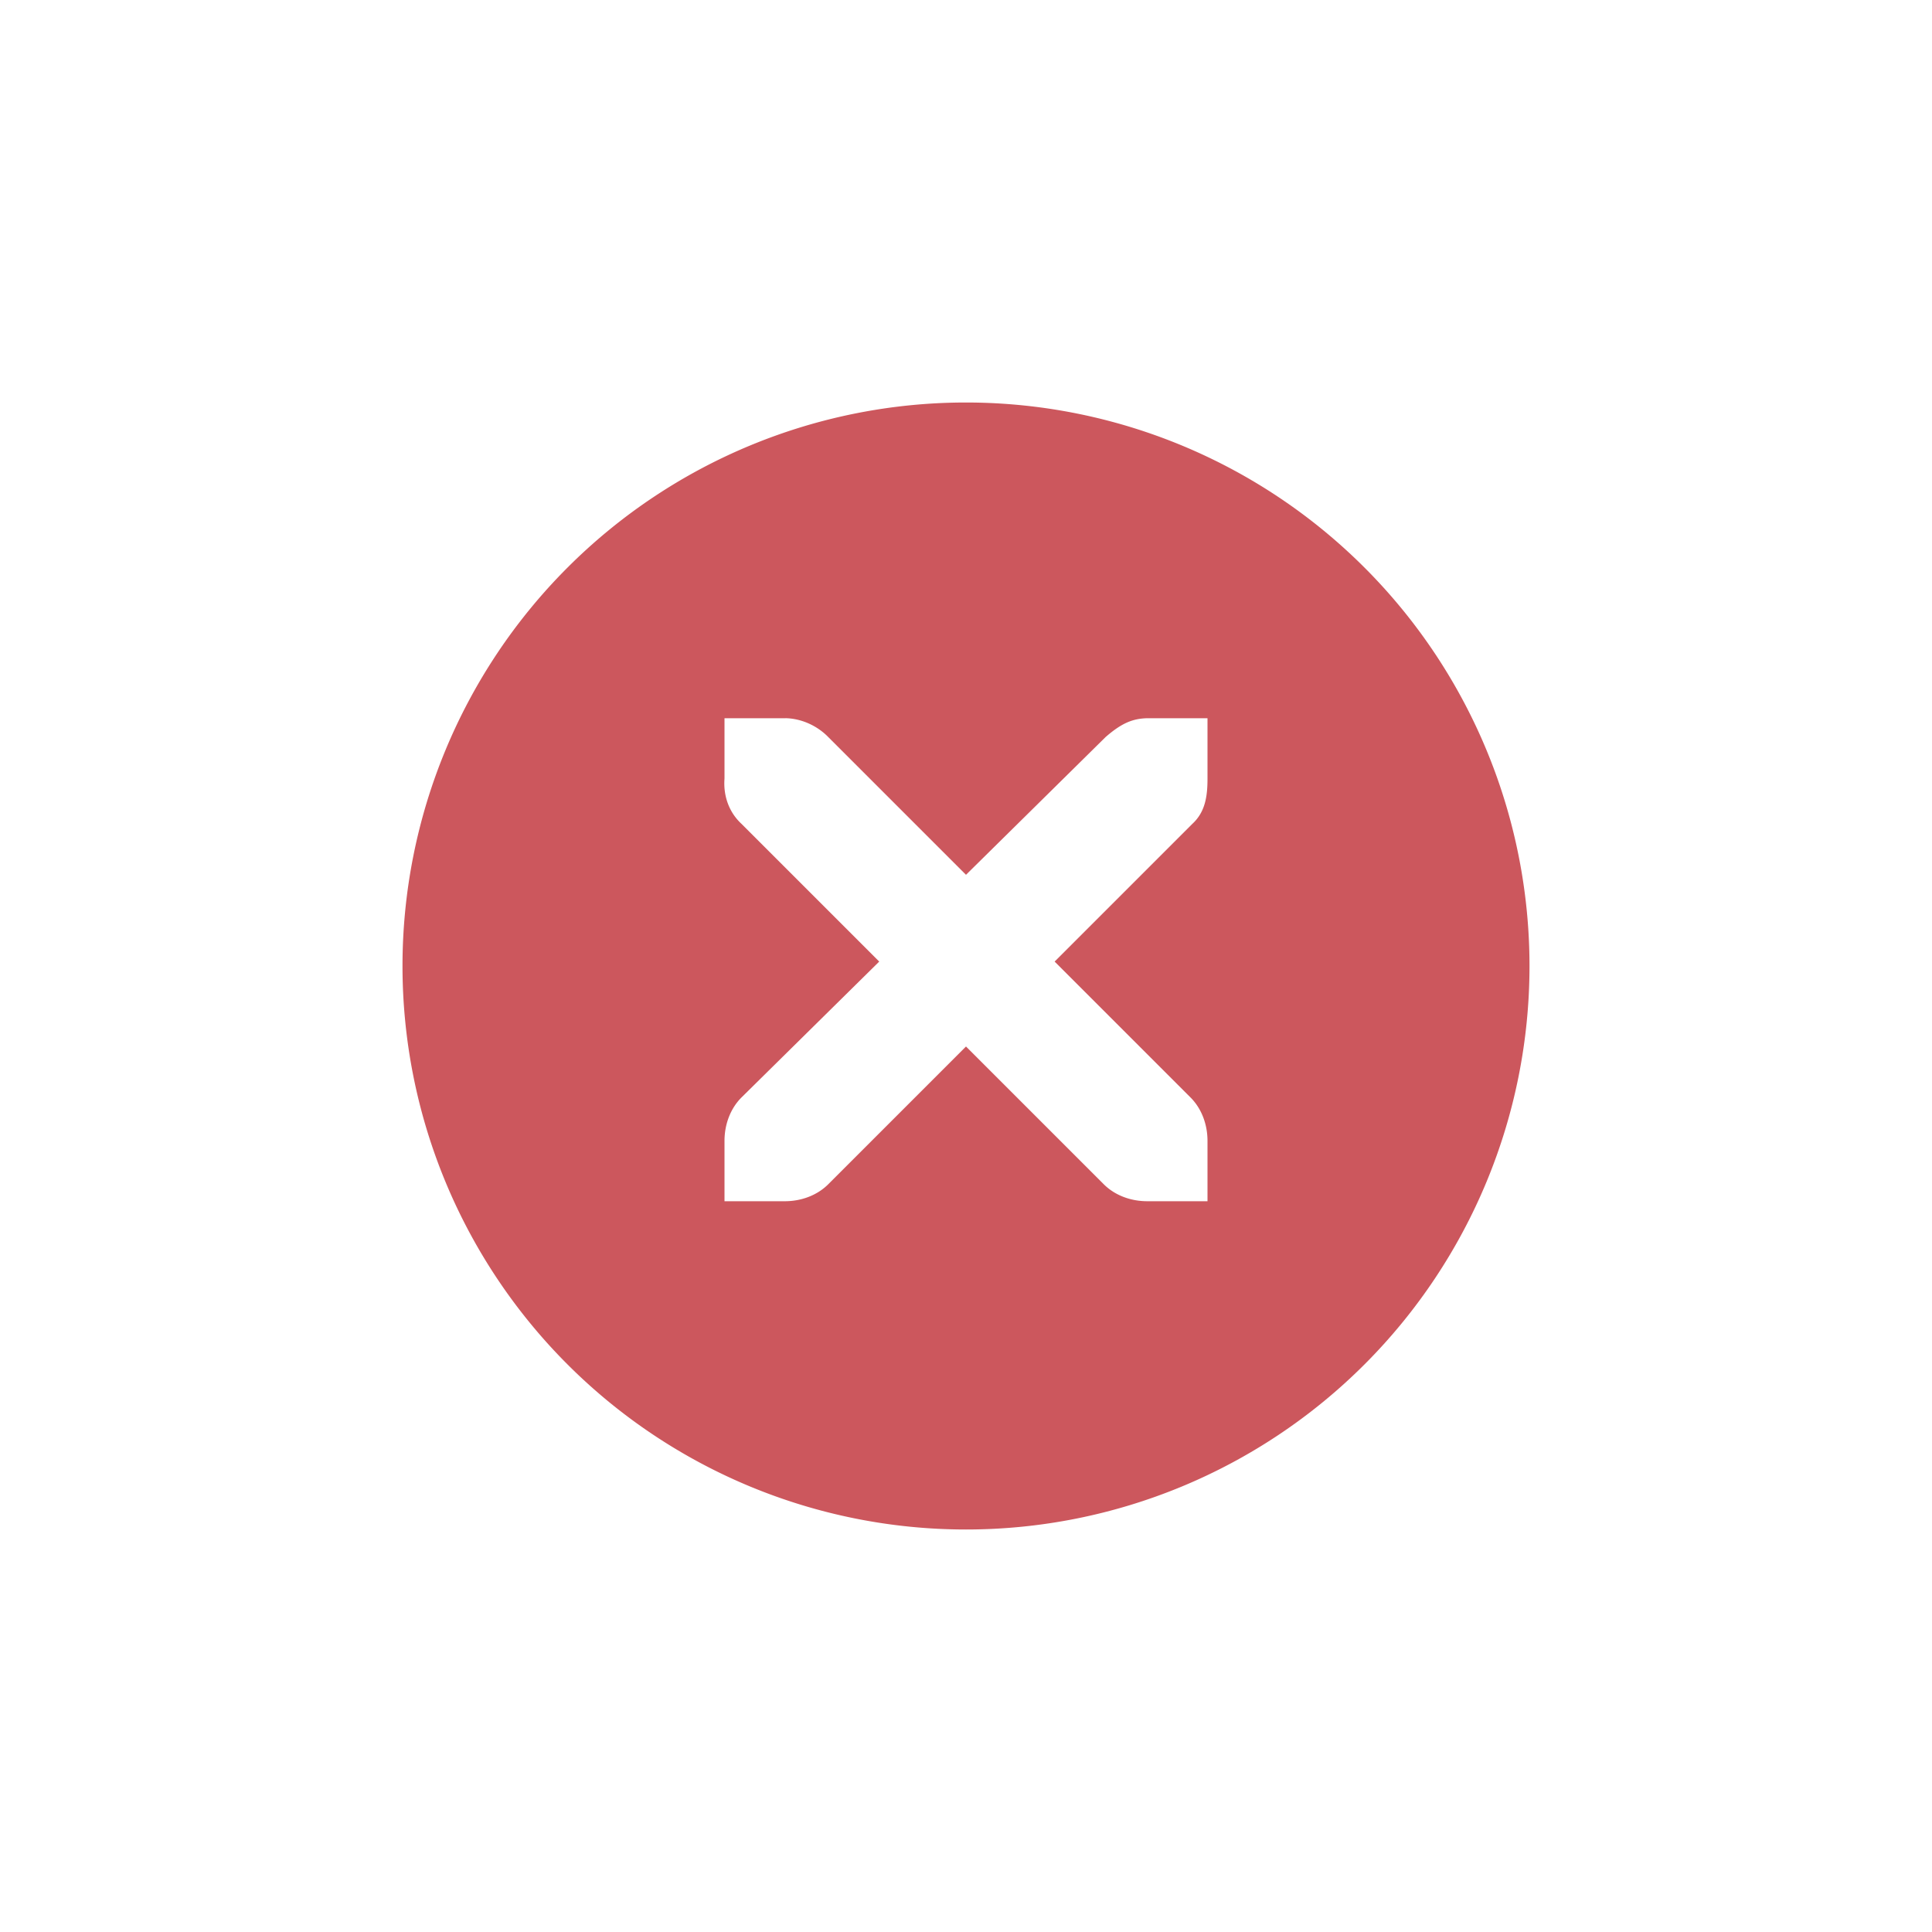 <svg xmlns="http://www.w3.org/2000/svg" xmlns:svg="http://www.w3.org/2000/svg" id="svg4306" width="24" height="24" enable-background="new" version="1.1"><defs id="defs4308"><linearGradient id="linearGradient3770"><stop id="stop3772" offset="0" stop-color="#000" stop-opacity=".628"/><stop id="stop3774" offset="1" stop-color="#000" stop-opacity=".498"/></linearGradient><linearGradient id="linearGradient4882"><stop id="stop4884" offset="0" stop-color="#fff" stop-opacity="1"/><stop id="stop4886" offset="1" stop-color="#fff" stop-opacity="0"/></linearGradient><linearGradient id="linearGradient3784-6"><stop id="stop3786-4" offset="0" stop-color="#fff" stop-opacity=".216"/><stop id="stop3788-6" offset="1" stop-color="#fff" stop-opacity="0"/></linearGradient><linearGradient id="linearGradient4892"><stop id="stop4894" offset="0" stop-color="#2f3a42" stop-opacity="1"/><stop id="stop4896" offset="1" stop-color="#1d242a" stop-opacity="1"/></linearGradient><linearGradient id="linearGradient4882-4"><stop id="stop4884-9" offset="0" stop-color="#728495" stop-opacity="1"/><stop id="stop4886-9" offset="1" stop-color="#617c95" stop-opacity="0"/></linearGradient></defs><g id="layer1" transform="translate(0,-1028.362)"><g id="titlebutton-close-dark-8" display="inline" transform="translate(-641,1218)"><g id="g4927-9-2-8-4" display="inline" opacity="1" transform="translate(-678,-432.638)"><g id="g4490-6-5-2-5-3-6" display="inline" opacity="1" transform="translate(-103,0)"><g id="g4092-0-2-21-0-9-7-0" display="inline" transform="translate(58,0)"><path id="path4068-7-5-9-6-5-8-5" fill="#cc575d" fill-opacity="1" stroke="none" stroke-dasharray="none" stroke-dashoffset="0" stroke-linecap="butt" stroke-linejoin="miter" stroke-miterlimit="4" stroke-opacity="1" stroke-width="0" d="m 414,58 a 7,7 0 0 0 -7,7 7,7 0 0 0 7,7 7,7 0 0 0 7,-7 7,7 0 0 0 -7,-7 z m -3,3.922 0.75,0 c 0.008,-9e-5 0.016,-3.45e-4 0.023,0 0.191,0.008 0.382,0.096 0.516,0.234 L 414,63.867 415.734,62.156 c 0.199,-0.173 0.335,-0.229 0.516,-0.234 l 0.75,0 0,0.75 c 0,0.215 -0.026,0.413 -0.188,0.562 l -1.711,1.711 1.688,1.688 C 416.93,66.774 417,66.973 417,67.172 l 0,0.75 -0.75,0 c -0.199,-8e-6 -0.398,-0.07 -0.539,-0.211 L 414,66 l -1.711,1.711 c -0.141,0.141 -0.34,0.211 -0.539,0.211 l -0.75,0 0,-0.75 c 0,-0.199 0.07,-0.398 0.211,-0.539 l 1.711,-1.688 -1.711,-1.711 C 411.053,63.088 410.984,62.882 411,62.672 l 0,-0.75 z" transform="translate(962,190)"/></g></g></g><rect id="rect17883-39-99-8-8" width="16" height="16" x="645" y="-185.638" fill="none" fill-opacity="1" stroke="none" stroke-dasharray="none" stroke-dashoffset="0" stroke-linecap="butt" stroke-linejoin="miter" stroke-miterlimit="4" stroke-opacity="0" stroke-width="1" display="inline" opacity="1"/></g></g></svg>